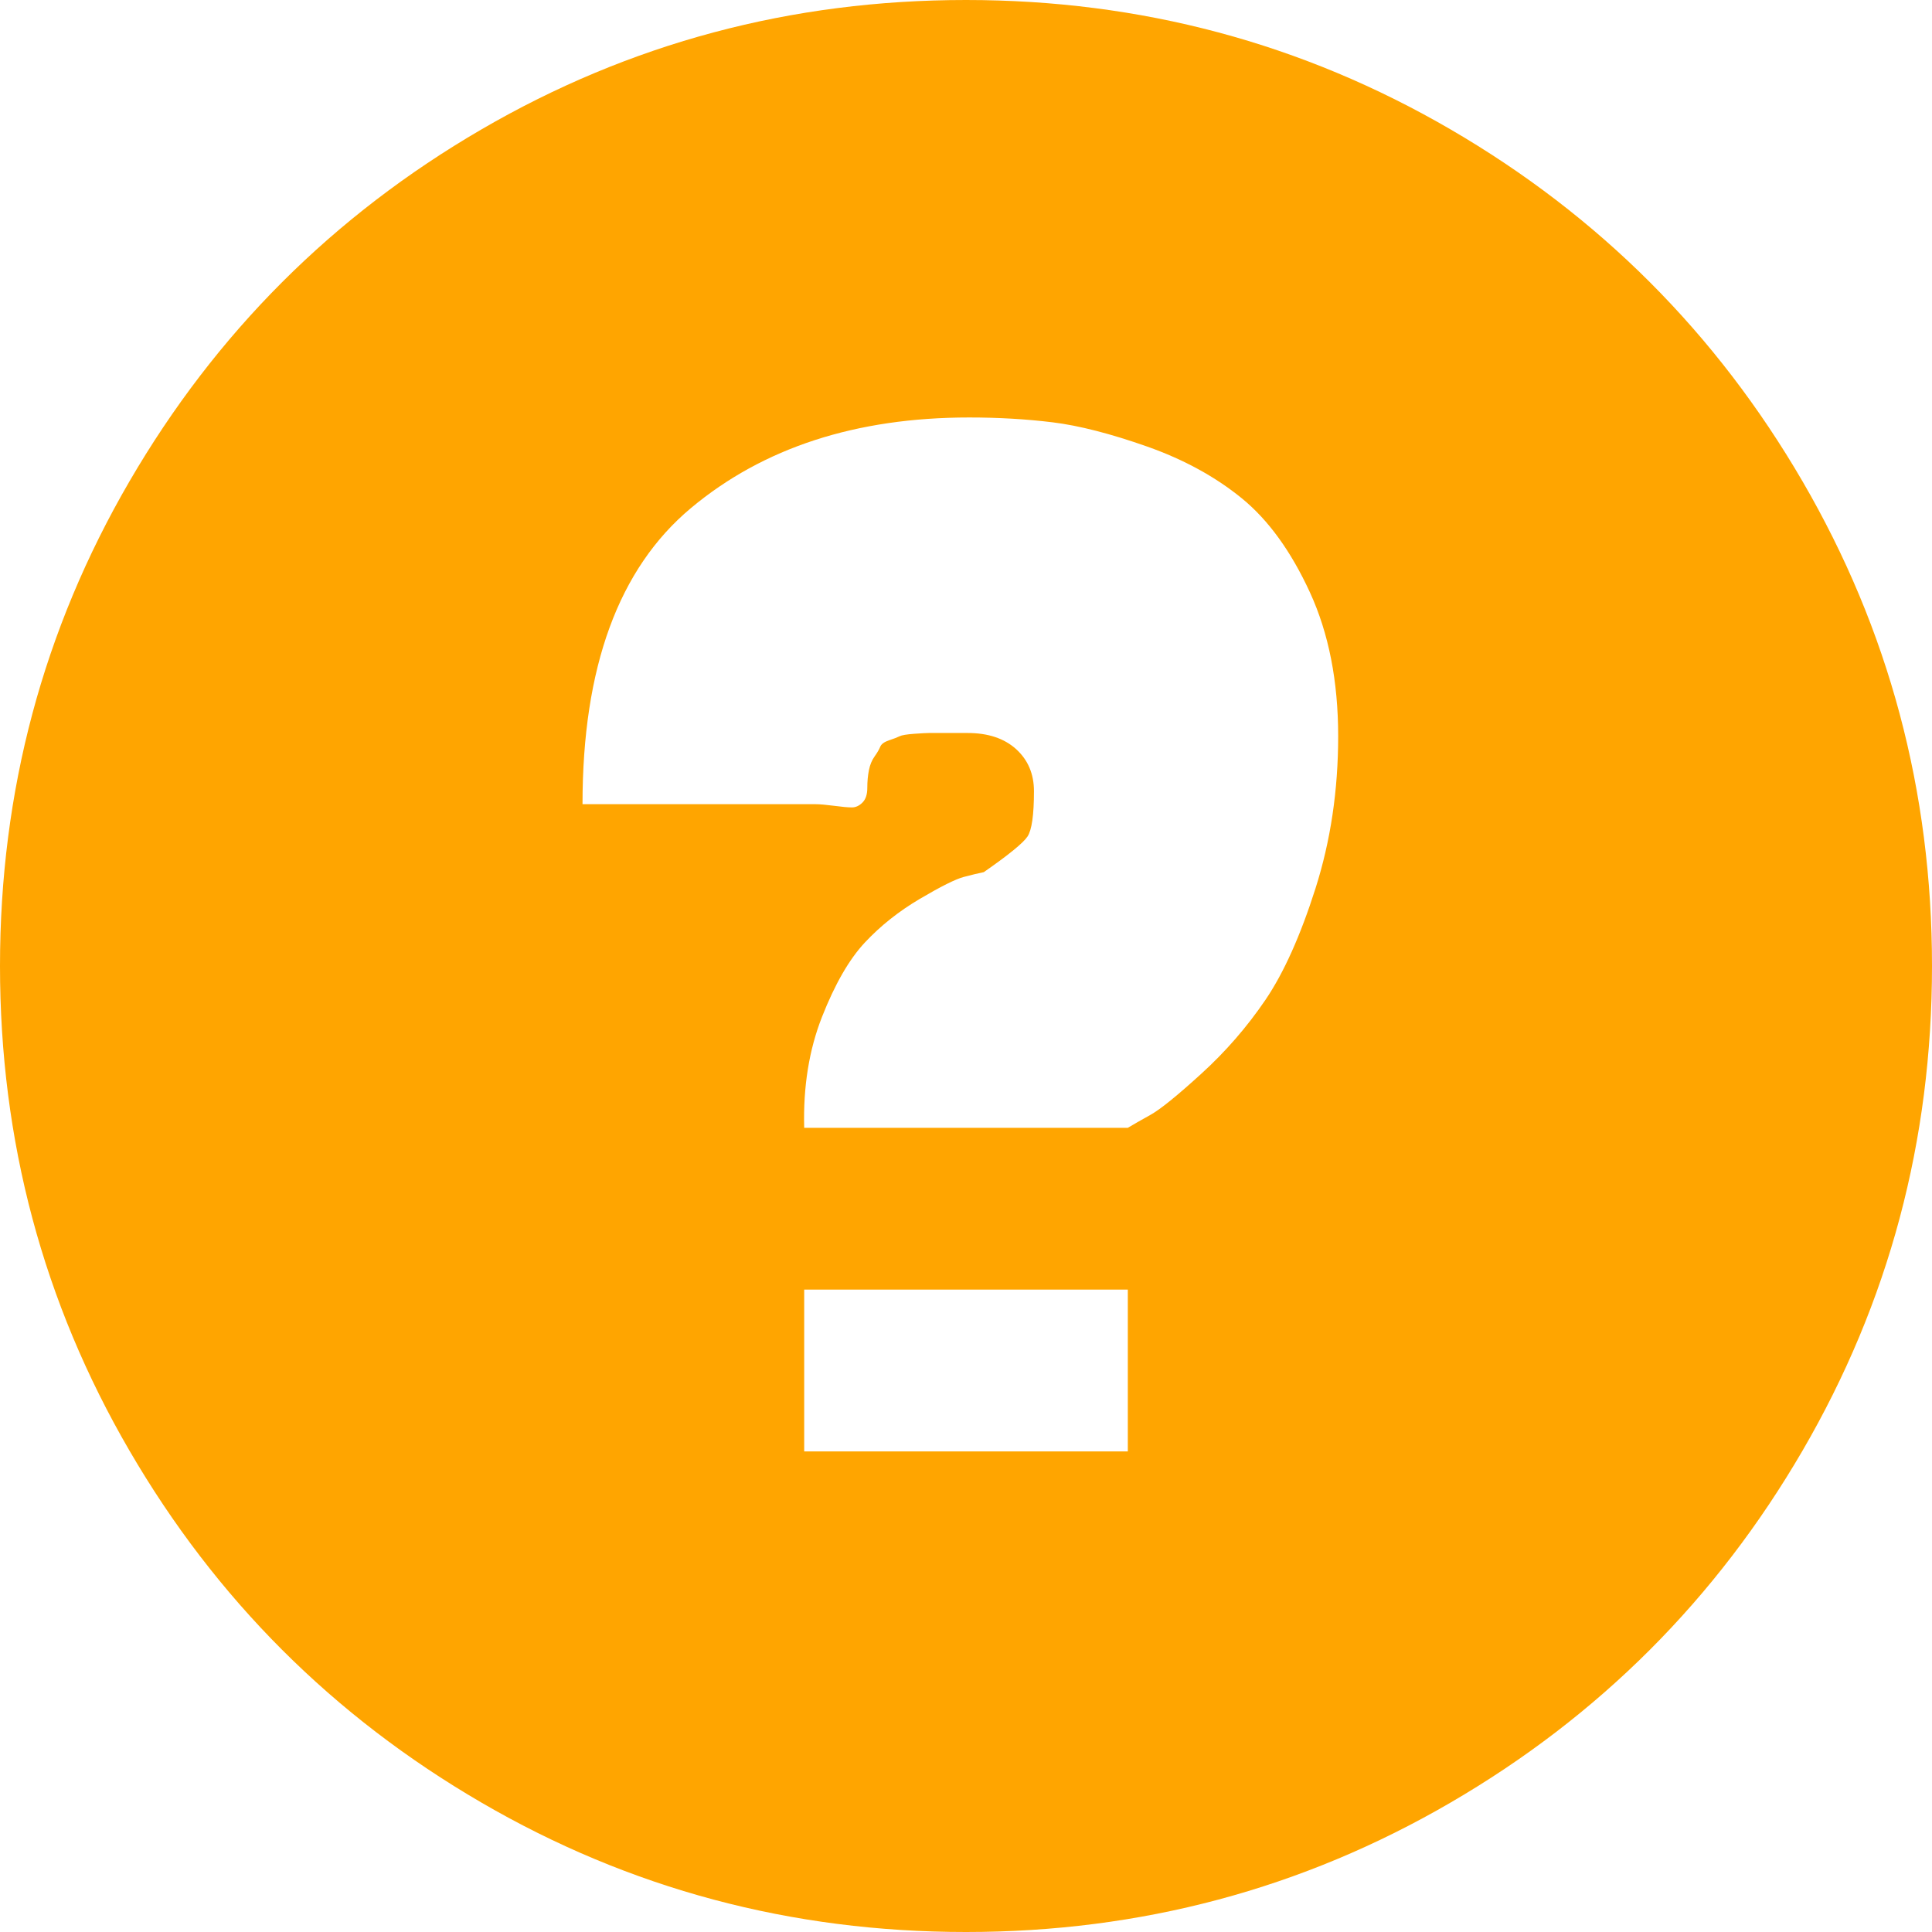 <?xml version="1.0" encoding="utf-8"?>
<!-- Generator: Adobe Illustrator 16.0.0, SVG Export Plug-In . SVG Version: 6.00 Build 0)  -->
<!DOCTYPE svg PUBLIC "-//W3C//DTD SVG 1.1//EN" "http://www.w3.org/Graphics/SVG/1.1/DTD/svg11.dtd">
<svg version="1.1" id="Layer_1" xmlns="http://www.w3.org/2000/svg" xmlns:xlink="http://www.w3.org/1999/xlink" x="0px" y="0px"
	 width="179.1px" height="179.1px" viewBox="0 0 179.1 179.1" enable-background="new 0 0 179.1 179.1" xml:space="preserve">
<g>
	<path fill="#FFA500" d="M44.625,12C58.373,4,73.35,0,89.55,0s31.174,4,44.925,12c13.749,8.001,24.624,18.876,32.625,32.625
		c8,13.75,12,28.725,12,44.925s-4,31.177-12,44.925c-8.001,13.751-18.876,24.626-32.625,32.625c-13.75,8.002-28.725,12-44.925,12
		s-31.177-3.998-44.925-12C30.874,159.101,19.999,148.226,12,134.475C3.998,120.727,0,105.75,0,89.55s3.998-31.174,12-44.925
		C19.999,30.876,30.874,20.001,44.625,12z M74.55,104.55h30c0.499-0.3,1.2-0.698,2.1-1.2c0.9-0.499,2.476-1.773,4.726-3.825
		c2.25-2.048,4.223-4.323,5.925-6.824c1.699-2.499,3.249-5.948,4.65-10.351c1.398-4.398,2.1-9.098,2.1-14.1
		c0-5.101-0.876-9.549-2.625-13.351c-1.751-3.799-3.851-6.698-6.3-8.699c-2.452-1.999-5.377-3.601-8.775-4.801
		c-3.399-1.199-6.326-1.949-8.774-2.25c-2.452-0.3-5.025-0.449-7.726-0.449c-10.5,0-19.102,2.801-25.8,8.399
		C57.349,52.701,54,61.852,54,74.55h21.6c0.398,0,0.976,0.052,1.726,0.15c0.75,0.101,1.298,0.149,1.649,0.149
		c0.351,0,0.675-0.149,0.976-0.45c0.3-0.3,0.449-0.75,0.449-1.35s0.05-1.148,0.15-1.65c0.099-0.5,0.274-0.923,0.525-1.274
		c0.249-0.351,0.424-0.649,0.524-0.9c0.1-0.248,0.375-0.45,0.825-0.6c0.45-0.15,0.773-0.274,0.975-0.375
		c0.199-0.1,0.649-0.174,1.351-0.226c0.697-0.049,1.147-0.074,1.35-0.074c0.199,0,0.773,0,1.726,0c0.948,0,1.574,0,1.875,0
		c1.897,0,3.397,0.501,4.5,1.5c1.099,1.001,1.649,2.302,1.649,3.899c0,2.201-0.201,3.601-0.6,4.2c-0.401,0.6-1.751,1.702-4.05,3.3
		c-0.501,0.102-1.125,0.251-1.875,0.45c-0.75,0.202-2.101,0.876-4.051,2.025c-1.949,1.15-3.651,2.501-5.1,4.05
		c-1.451,1.551-2.775,3.851-3.975,6.899C75,97.326,74.449,100.75,74.55,104.55z M74.55,119.55v15h30v-15H74.55z"/>
</g>
</svg>
